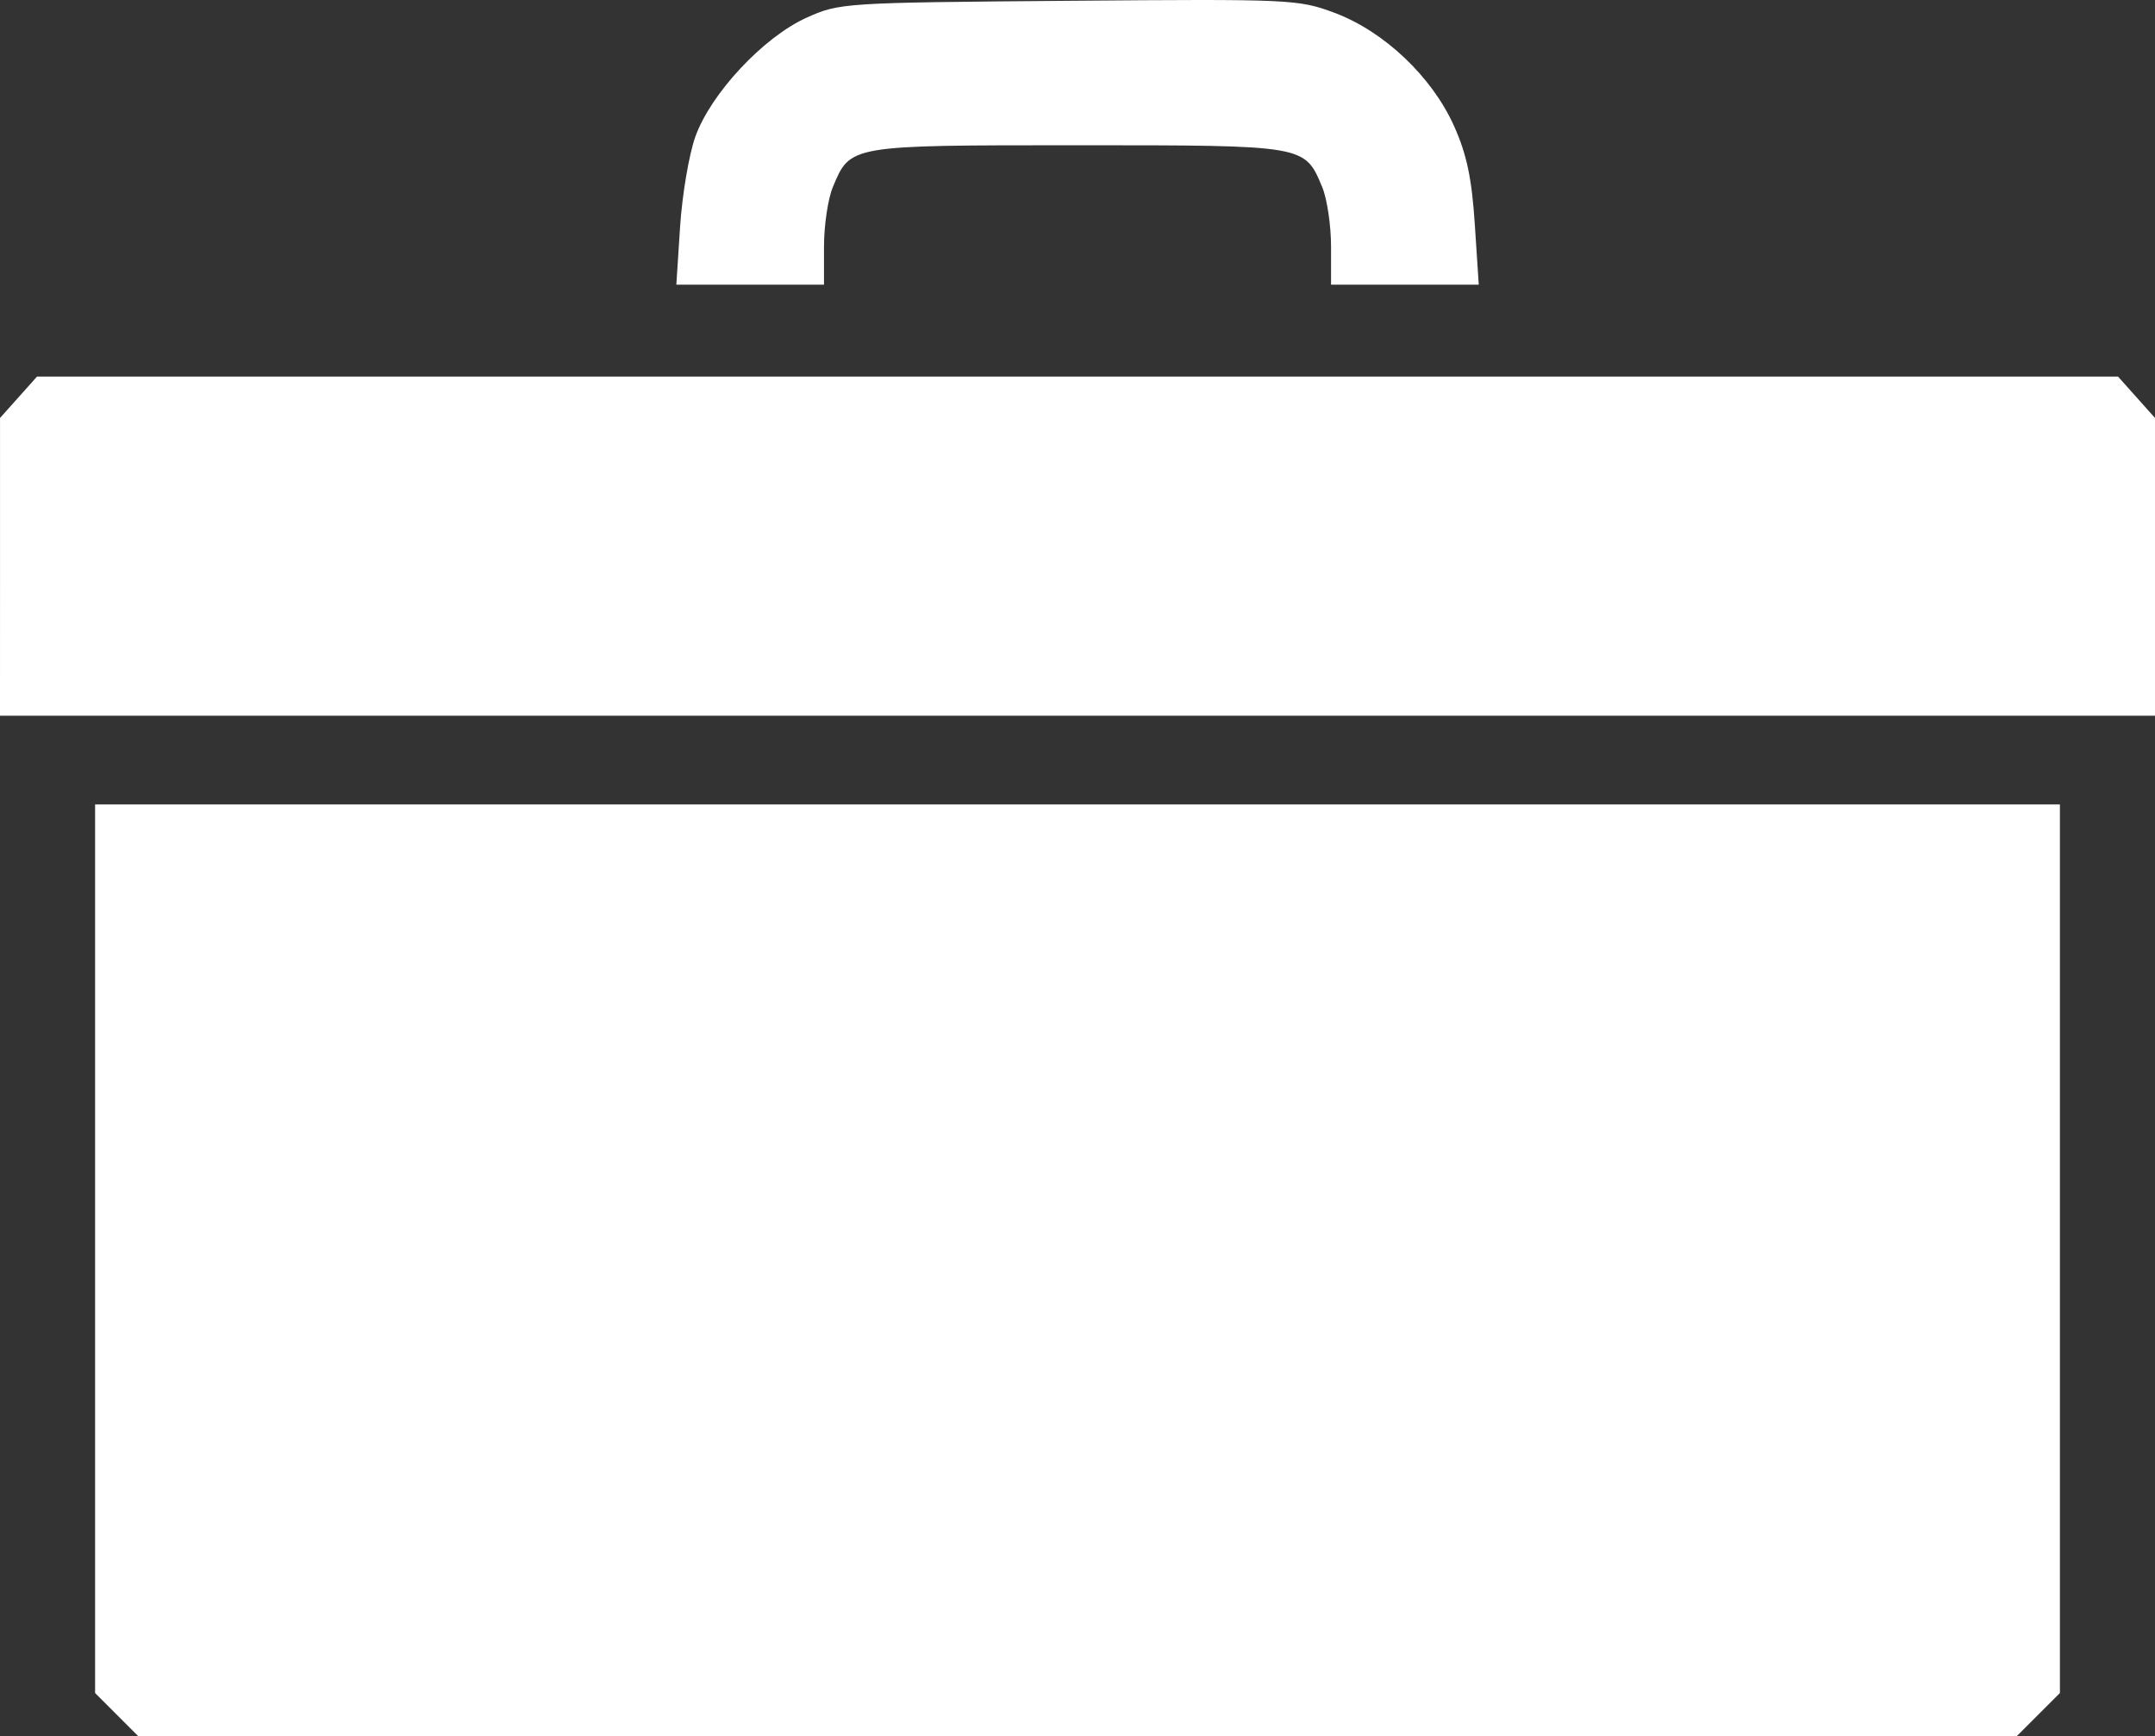 <?xml version="1.0" encoding="UTF-8" standalone="no"?>
<!-- Created with Inkscape (http://www.inkscape.org/) -->

<svg
   xmlns:dc="http://purl.org/dc/elements/1.1/"
   xmlns:cc="http://creativecommons.org/ns#"
   xmlns:rdf="http://www.w3.org/1999/02/22-rdf-syntax-ns#"
   xmlns:svg="http://www.w3.org/2000/svg"
   xmlns="http://www.w3.org/2000/svg"
   xmlns:sodipodi="http://sodipodi.sourceforge.net/DTD/sodipodi-0.dtd"
   xmlns:inkscape="http://www.inkscape.org/namespaces/inkscape"
   width="89.958mm"
   height="72.475mm"
   viewBox="0 0 89.958 72.475"
   version="1.1"
   id="svg8"
   inkscape:version="0.92.3 (2405546, 2018-03-11)"
   sodipodi:docname="box.svg">
  <rect x="0" y="0" width="89.958" height="72.475" fill="#333333" stroke="none"/>
  <defs
     id="defs2" />
  <sodipodi:namedview
     id="base"
     pagecolor="#ffffff"
     bordercolor="#666666"
     borderopacity="1.0"
     inkscape:pageopacity="0.0"
     inkscape:pageshadow="2"
     inkscape:zoom="1.0591931"
     inkscape:cx="125.96891"
     inkscape:cy="45.023076"
     inkscape:document-units="mm"
     inkscape:current-layer="layer1"
     showgrid="false"
     inkscape:window-width="1366"
     inkscape:window-height="713"
     inkscape:window-x="0"
     inkscape:window-y="396"
     inkscape:window-maximized="1" />
  <g
     inkscape:label="Layer 1"
     inkscape:groupmode="layer"
     id="layer1"
     transform="translate(-25.941,-120.467)">
    <path
       style="fill:#ffffff;stroke-width:0.265"
       d="m 30.81,192.042 -0.9,-0.9 v -18.547 -18.547 h 41.01 41.01 v 18.547 18.547 l -0.9,0.9 -0.9,0.9 H 70.92 31.709 Z m -4.868,-47.912 v -6.214 l 0.772,-0.864 0.772,-0.864 h 43.435 43.435 l 0.772,0.864 0.772,0.864 v 6.214 6.214 H 70.92 25.941 Z m 28.388,-14.191 c 0.086,-1.327 0.371,-3.018 0.634,-3.757 0.643,-1.807 2.838,-4.159 4.643,-4.975 1.371,-0.62 1.535,-0.63 10.941,-0.707 9.292,-0.076 9.591,-0.063 11.106,0.504 2.063,0.772 4.06,2.663 4.983,4.72 0.529,1.179 0.741,2.179 0.867,4.094 l 0.166,2.534 h -3.083 -3.083 v -1.596 c 0,-0.878 -0.166,-1.993 -0.369,-2.479 -0.735,-1.758 -0.662,-1.746 -10.214,-1.746 -9.552,0 -9.48,-0.012 -10.214,1.746 -0.203,0.486 -0.369,1.601 -0.369,2.479 v 1.596 h -3.082 -3.082 z"
       id="path880"
       inkscape:connector-curvature="0"
       sodipodi:nodetypes="cccccccccccccccccccccccccccccccsccccscscscccc" />
  </g>
</svg>
